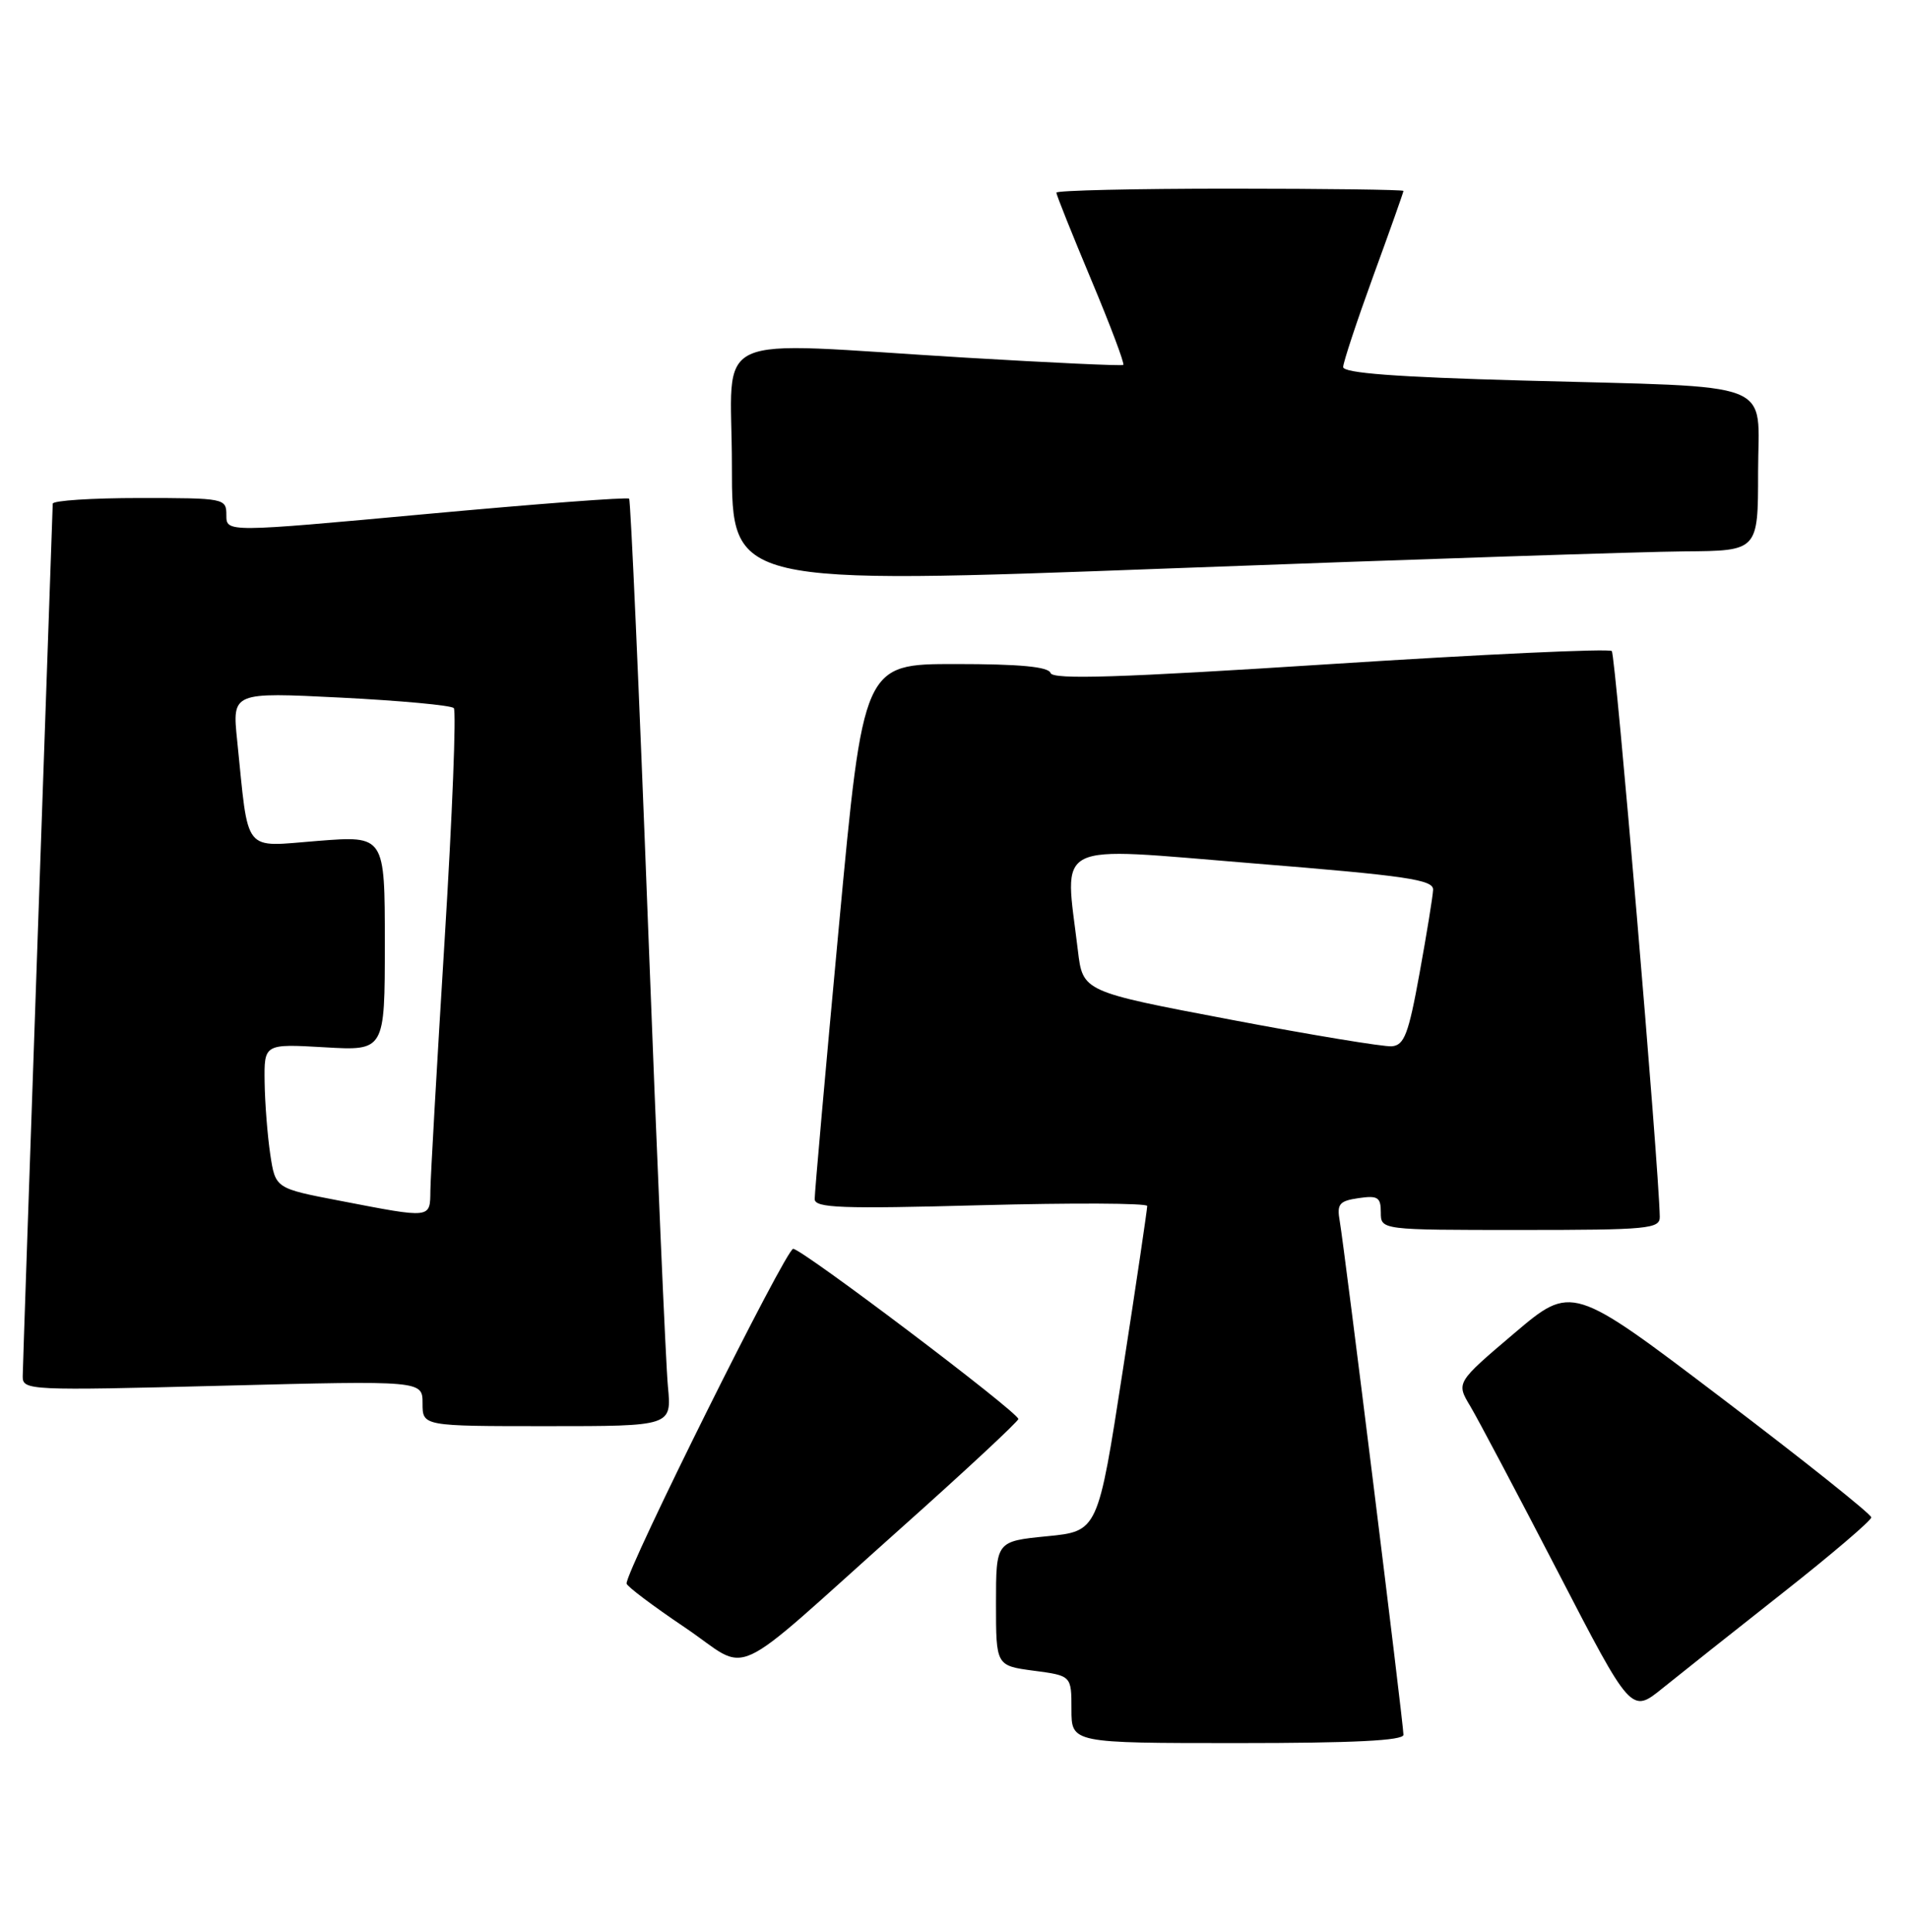 <?xml version="1.0" encoding="UTF-8" standalone="no"?>
<!DOCTYPE svg PUBLIC "-//W3C//DTD SVG 1.1//EN" "http://www.w3.org/Graphics/SVG/1.1/DTD/svg11.dtd" >
<svg xmlns="http://www.w3.org/2000/svg" xmlns:xlink="http://www.w3.org/1999/xlink" version="1.1" viewBox="0 0 253 256">
 <g >
 <path fill="currentColor"
d=" M 186.00 229.90 C 186.00 228.44 178.16 165.26 177.56 161.86 C 177.15 159.56 177.48 159.16 180.05 158.78 C 182.60 158.41 183.00 158.66 183.00 160.67 C 183.00 163.00 183.00 163.00 201.50 163.00 C 218.46 163.00 220.00 162.85 219.97 161.25 C 219.84 154.39 214.11 86.78 213.61 86.28 C 213.26 85.93 196.48 86.71 176.30 88.01 C 148.39 89.81 139.53 90.09 139.23 89.19 C 138.95 88.36 135.17 88.00 126.63 88.00 C 114.42 88.00 114.42 88.00 111.18 122.75 C 109.40 141.86 107.96 158.13 107.97 158.91 C 108.00 160.09 111.50 160.22 130.00 159.72 C 142.10 159.40 152.02 159.44 152.04 159.82 C 152.05 160.19 150.60 170.05 148.79 181.71 C 145.51 202.93 145.51 202.93 138.76 203.59 C 132.00 204.26 132.00 204.26 132.00 212.50 C 132.00 220.74 132.00 220.74 137.00 221.41 C 142.00 222.07 142.00 222.07 142.00 226.53 C 142.00 231.00 142.00 231.00 164.00 231.00 C 179.38 231.00 186.00 230.67 186.00 229.90 Z  M 236.25 211.11 C 242.71 206.02 248.00 201.51 248.00 201.09 C 248.00 200.67 239.07 193.55 228.16 185.27 C 208.32 170.21 208.32 170.21 200.65 176.72 C 192.98 183.23 192.98 183.23 194.86 186.36 C 195.89 188.09 201.11 197.96 206.46 208.29 C 216.19 227.09 216.19 227.09 220.34 223.73 C 222.63 221.88 229.79 216.20 236.25 211.11 Z  M 119.37 202.55 C 127.97 194.88 134.98 188.35 134.96 188.05 C 134.90 187.12 106.29 165.50 105.12 165.50 C 104.16 165.50 82.94 208.15 83.04 209.86 C 83.06 210.21 86.52 212.82 90.74 215.66 C 99.74 221.72 95.95 223.45 119.37 202.55 Z  M 88.52 183.75 C 88.24 180.86 87.05 153.30 85.88 122.50 C 84.71 91.70 83.58 66.31 83.38 66.09 C 83.18 65.86 71.08 66.78 56.51 68.12 C 30.00 70.56 30.00 70.56 30.00 68.28 C 30.00 66.04 29.81 66.00 18.50 66.00 C 12.18 66.00 6.99 66.34 6.99 66.75 C 6.98 67.16 6.08 92.92 5.00 124.00 C 3.92 155.07 3.02 181.36 3.01 182.41 C 3.00 184.26 3.85 184.30 29.50 183.64 C 56.00 182.96 56.00 182.96 56.00 185.98 C 56.00 189.00 56.00 189.00 72.51 189.00 C 89.02 189.00 89.02 189.00 88.52 183.75 Z  M 223.25 73.07 C 233.00 73.00 233.00 73.00 233.00 62.59 C 233.00 50.16 236.15 51.38 201.75 50.43 C 185.03 49.97 178.00 49.44 178.01 48.64 C 178.02 48.01 179.82 42.57 182.01 36.55 C 184.21 30.53 186.00 25.47 186.00 25.30 C 186.00 25.14 175.65 25.00 163.00 25.00 C 150.35 25.00 140.00 25.24 140.00 25.53 C 140.00 25.82 142.08 31.02 144.62 37.08 C 147.16 43.13 149.07 48.21 148.87 48.36 C 148.67 48.51 139.28 48.07 128.00 47.40 C 93.15 45.31 97.00 43.53 97.00 61.75 C 97.00 77.50 97.00 77.50 155.25 75.32 C 187.29 74.12 217.89 73.11 223.25 73.07 Z  M 163.00 135.11 C 143.50 131.41 143.50 131.41 142.85 125.95 C 141.09 111.23 139.08 112.23 166.00 114.41 C 186.43 116.06 189.99 116.58 189.93 117.92 C 189.89 118.79 189.08 123.78 188.13 129.00 C 186.67 137.05 186.11 138.52 184.45 138.66 C 183.38 138.74 173.72 137.15 163.00 135.11 Z  M 45.00 159.12 C 36.50 157.49 36.50 157.49 35.82 153.00 C 35.45 150.52 35.11 146.21 35.07 143.42 C 35.00 138.33 35.00 138.33 43.00 138.79 C 51.00 139.26 51.00 139.26 51.00 125.00 C 51.00 110.74 51.00 110.74 42.10 111.44 C 32.05 112.22 33.00 113.40 31.43 98.12 C 30.77 91.73 30.77 91.73 45.14 92.45 C 53.04 92.85 59.79 93.47 60.14 93.84 C 60.49 94.20 59.95 108.00 58.93 124.50 C 57.91 141.00 57.06 155.96 57.04 157.75 C 56.99 161.52 57.28 161.49 45.00 159.12 Z "/>
</g>
</svg>